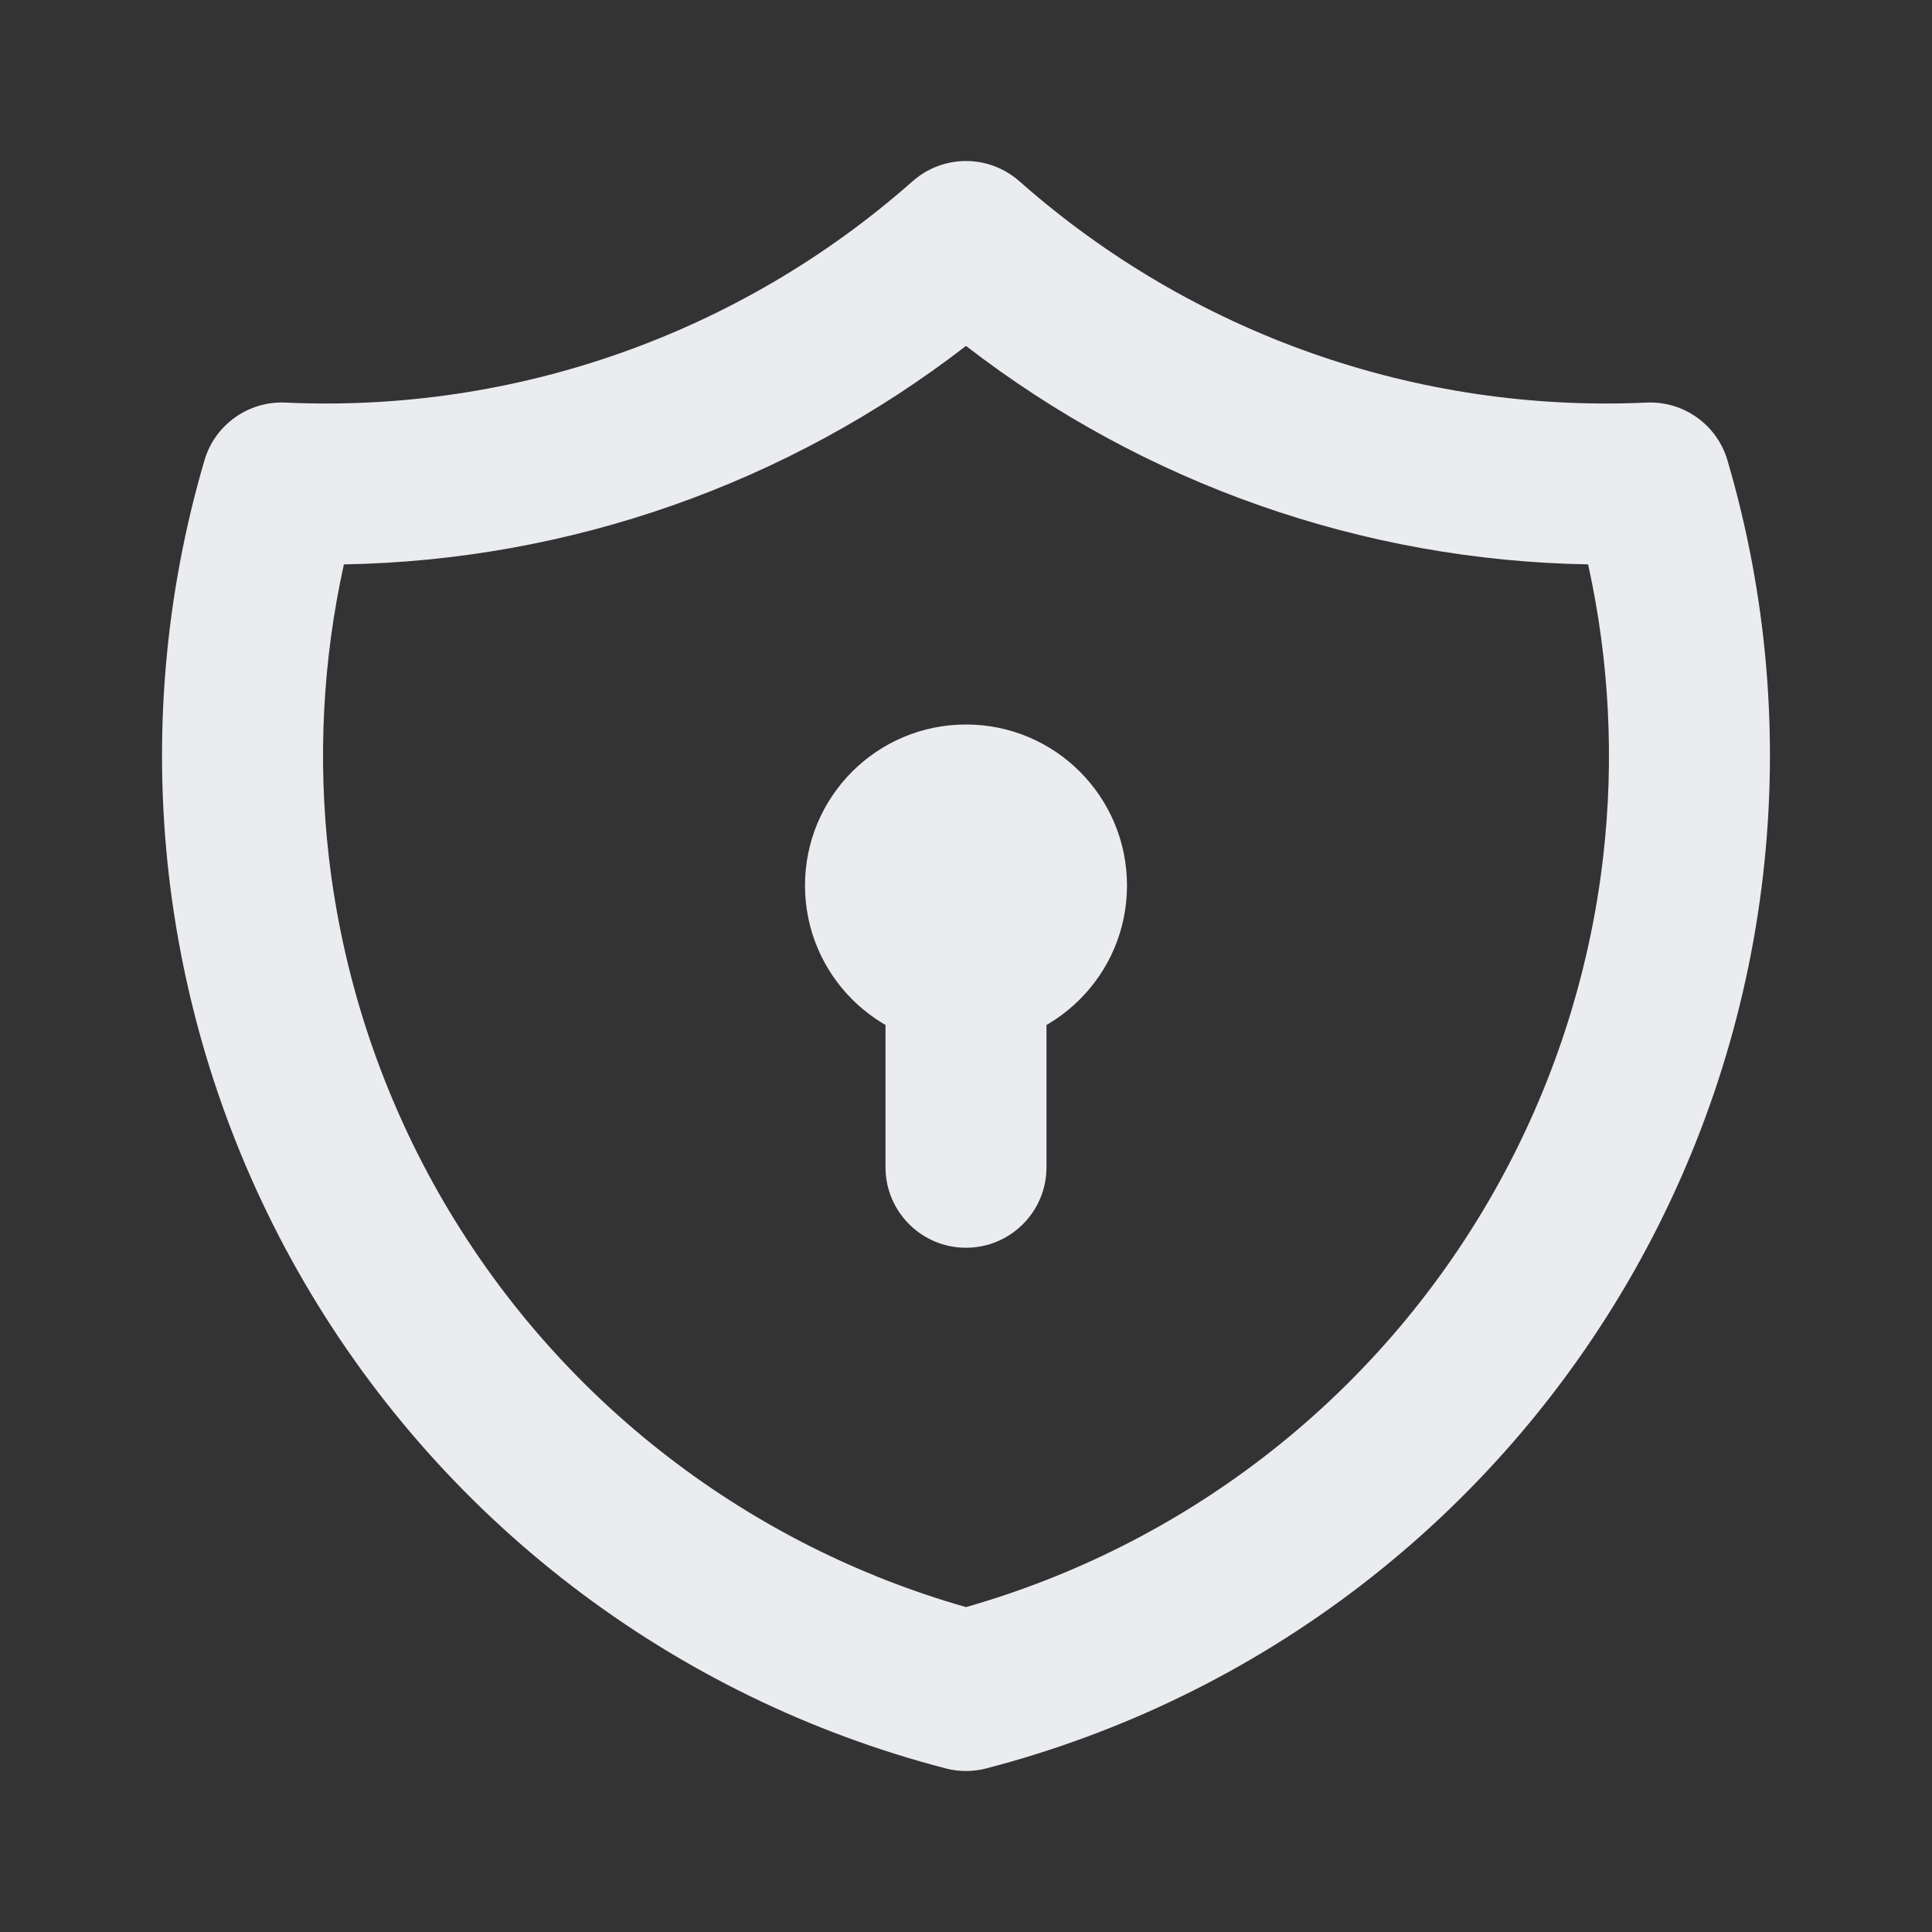 <svg width="24" height="24" viewBox="0 0 24 24" fill="none" xmlns="http://www.w3.org/2000/svg">
    <rect x="0" y="0" width="24" height="24" fill="#333333" stroke="none"/>
    <path fill-rule="evenodd" clip-rule="evenodd" d="M12.672 2.259C12.598 2.192 12.516 2.138 12.429 2.097C12.293 2.032 12.146 2 12 2C11.853 2 11.706 2.032 11.57 2.097C11.483 2.138 11.402 2.192 11.328 2.259C9.188 4.148 6.397 5.132 3.546 5.001C3.085 4.98 2.67 5.276 2.54 5.718C2.049 7.39 1.899 9.143 2.098 10.874C2.298 12.605 2.843 14.278 3.702 15.794C4.561 17.309 5.716 18.637 7.099 19.698C8.481 20.759 10.062 21.53 11.749 21.968C11.913 22.011 12.086 22.011 12.251 21.968C13.937 21.53 15.519 20.759 16.901 19.698C18.283 18.637 19.438 17.309 20.297 15.794C21.156 14.278 21.702 12.605 21.901 10.874C22.101 9.143 21.951 7.39 21.459 5.718C21.329 5.276 20.914 4.98 20.454 5.001C17.602 5.132 14.812 4.148 12.672 2.259ZM12 4.297C9.784 6.01 7.073 6.963 4.272 7.011C4.009 8.201 3.945 9.43 4.085 10.645C4.254 12.109 4.716 13.525 5.442 14.807C6.169 16.09 7.147 17.214 8.316 18.111C9.417 18.956 10.667 19.584 12 19.964C13.333 19.584 14.583 18.956 15.684 18.111C16.853 17.214 17.83 16.09 18.557 14.807C19.284 13.525 19.746 12.109 19.915 10.645C20.055 9.43 19.991 8.201 19.728 7.011C16.927 6.963 14.216 6.01 12 4.297Z" fill="#EAECEF"/>
    <path fill-rule="evenodd" clip-rule="evenodd" d="M10 11C10 9.895 10.895 9 12 9C13.105 9 14 9.895 14 11C14 12.105 13.105 13 12 13C10.895 13 10 12.105 10 11Z" fill="#EAECEF"/>
    <path fill-rule="evenodd" clip-rule="evenodd" d="M12 11C12.552 11 13 11.448 13 12V14.5C13 15.052 12.552 15.5 12 15.5C11.448 15.5 11 15.052 11 14.5V12C11 11.448 11.448 11 12 11Z" fill="#EAECEF"/>
</svg>
